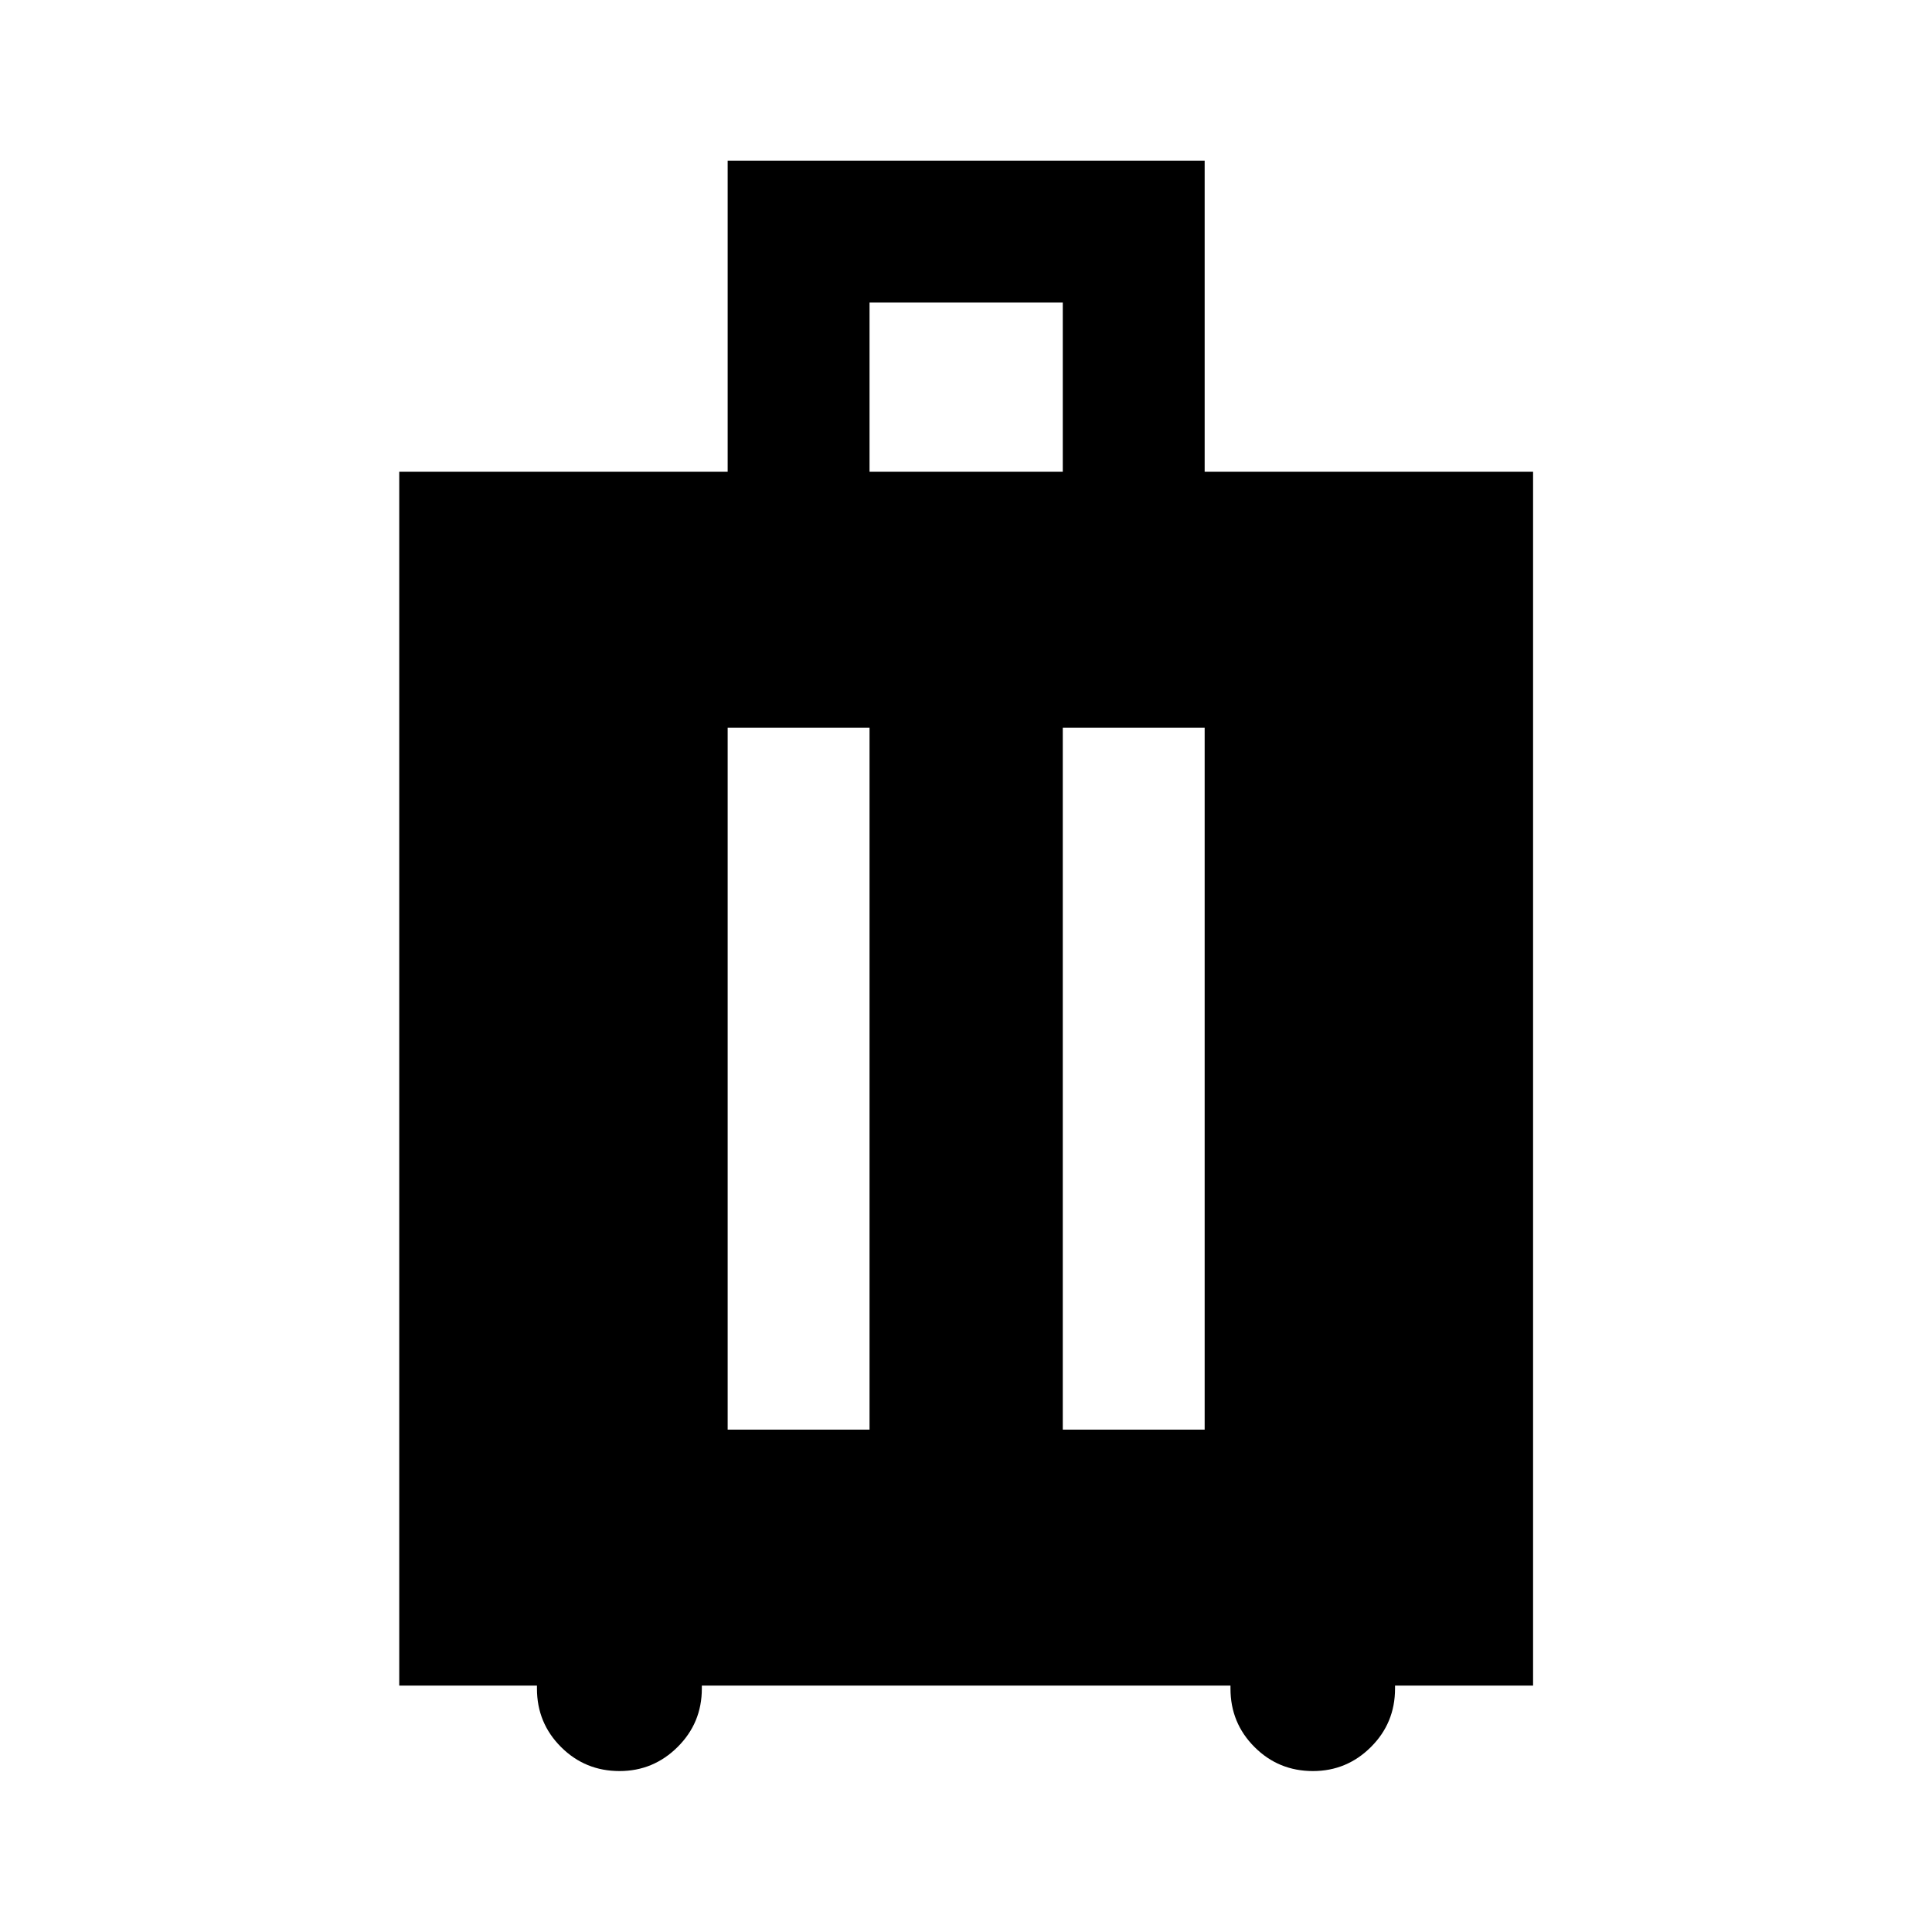 <svg xmlns="http://www.w3.org/2000/svg" height="40" viewBox="0 -960 960 960" width="40"><path d="M266.81-122.44h-68.43v-603.14h163.19v-154.61h237.02v154.61h163.19v603.14h-68.59v1.5q0 17.09-11.99 29.03-11.98 11.94-28.81 11.94-17.09 0-29.03-11.94-11.94-11.94-11.94-29.03v-1.5H348.74v1.5q0 17.04-12.04 29.01-12.05 11.96-28.84 11.96-17.12 0-29.08-11.94-11.97-11.94-11.97-29.03v-1.5Zm94.76-127.18h70.5v-348.79h-70.5v348.79Zm166.52 0h70.5v-348.79h-70.5v348.79Zm-96.02-475.96h96.02v-84.1h-96.02v84.1Z"/></svg>